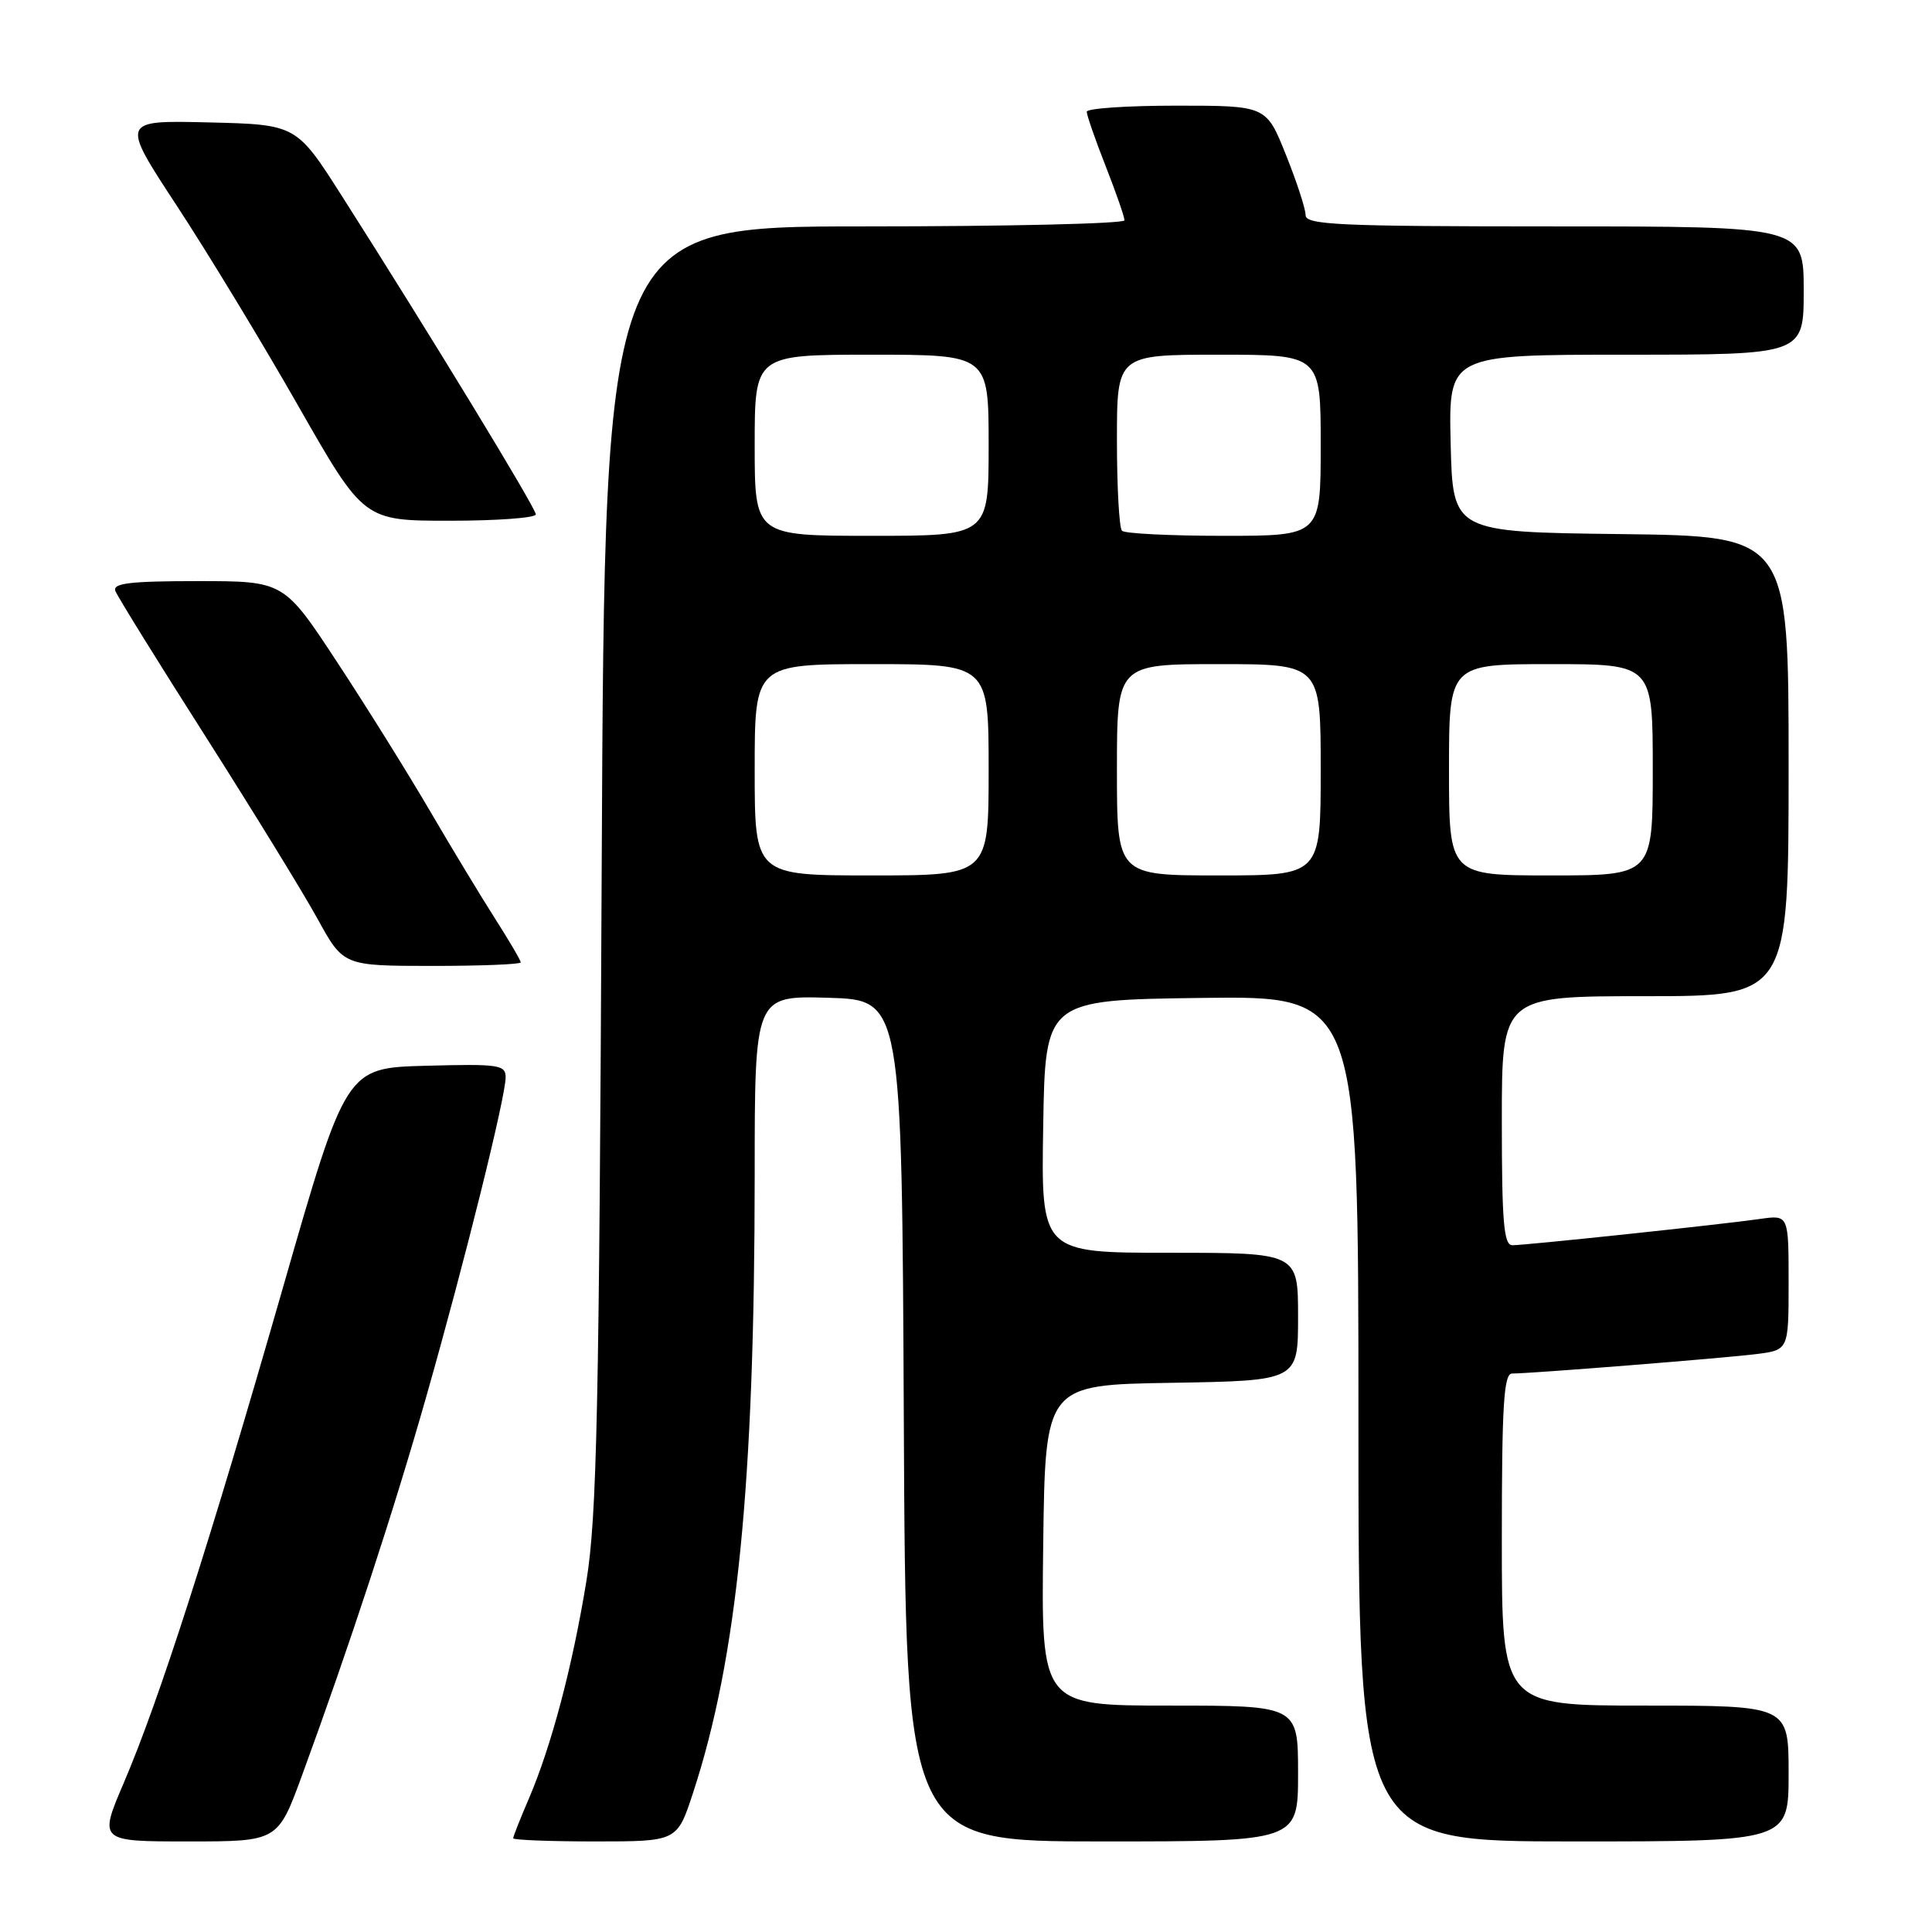 <?xml version="1.0" encoding="UTF-8" standalone="no"?>
<!DOCTYPE svg PUBLIC "-//W3C//DTD SVG 1.1//EN" "http://www.w3.org/Graphics/SVG/1.1/DTD/svg11.dtd" >
<svg xmlns="http://www.w3.org/2000/svg" xmlns:xlink="http://www.w3.org/1999/xlink" version="1.1" viewBox="0 0 256 256">
 <g >
 <path fill="currentColor"
d=" M 40.02 235.25 C 46.31 218.07 52.16 200.27 56.50 185.00 C 61.62 167.01 67.00 145.35 67.00 142.74 C 67.00 141.09 66.07 140.96 56.43 141.22 C 45.85 141.50 45.85 141.50 37.49 170.62 C 27.70 204.72 21.09 225.27 16.43 236.17 C 13.08 244.00 13.08 244.00 24.94 244.00 C 36.81 244.00 36.81 244.00 40.02 235.25 Z  M 91.82 237.60 C 97.69 219.73 99.99 196.66 100.00 155.71 C 100.00 131.93 100.00 131.93 109.75 132.21 C 119.50 132.50 119.50 132.50 119.76 188.25 C 120.02 244.00 120.02 244.00 146.01 244.00 C 172.00 244.00 172.00 244.00 172.00 235.00 C 172.00 226.00 172.00 226.00 154.98 226.00 C 137.96 226.00 137.96 226.00 138.23 204.75 C 138.50 183.50 138.50 183.50 155.25 183.23 C 172.00 182.95 172.00 182.95 172.00 174.48 C 172.00 166.00 172.00 166.00 154.98 166.00 C 137.95 166.00 137.95 166.00 138.23 149.25 C 138.50 132.50 138.50 132.50 159.25 132.23 C 180.00 131.96 180.00 131.96 180.00 187.98 C 180.00 244.00 180.00 244.00 208.50 244.00 C 237.00 244.00 237.00 244.00 237.00 235.00 C 237.00 226.00 237.00 226.00 218.00 226.00 C 199.00 226.00 199.00 226.00 199.00 204.00 C 199.00 186.14 199.26 182.00 200.36 182.00 C 202.87 182.00 228.46 179.96 232.75 179.42 C 237.00 178.88 237.00 178.88 237.00 169.93 C 237.00 160.98 237.00 160.98 233.25 161.51 C 228.22 162.24 202.17 165.00 200.40 165.00 C 199.26 165.00 199.00 162.00 199.00 148.50 C 199.00 132.00 199.00 132.00 218.00 132.00 C 237.00 132.00 237.00 132.00 237.00 101.52 C 237.00 71.04 237.00 71.04 214.75 70.77 C 192.50 70.50 192.50 70.50 192.22 58.75 C 191.94 47.00 191.94 47.00 215.47 47.00 C 239.00 47.00 239.00 47.00 239.00 38.50 C 239.00 30.00 239.00 30.00 206.00 30.00 C 177.44 30.00 173.00 29.80 173.00 28.51 C 173.00 27.69 171.83 24.09 170.39 20.51 C 167.79 14.00 167.79 14.00 155.89 14.00 C 149.35 14.00 144.00 14.36 144.00 14.81 C 144.00 15.26 145.12 18.49 146.50 22.00 C 147.88 25.51 149.00 28.74 149.00 29.19 C 149.00 29.64 133.50 30.00 114.57 30.00 C 80.13 30.00 80.13 30.00 79.73 114.75 C 79.39 186.99 79.09 200.98 77.70 209.50 C 75.85 220.84 73.07 231.34 70.06 238.37 C 68.92 241.01 68.00 243.35 68.00 243.58 C 68.00 243.81 72.89 244.00 78.86 244.00 C 89.72 244.00 89.72 244.00 91.82 237.60 Z  M 69.00 127.52 C 69.00 127.26 67.48 124.67 65.63 121.77 C 63.78 118.87 59.89 112.45 57.00 107.50 C 54.11 102.55 48.57 93.66 44.68 87.75 C 37.62 77.00 37.62 77.00 26.20 77.00 C 17.22 77.00 14.89 77.28 15.29 78.31 C 15.56 79.03 20.93 87.69 27.22 97.56 C 33.50 107.43 40.19 118.31 42.07 121.74 C 45.50 127.98 45.50 127.98 57.25 127.99 C 63.71 127.99 69.00 127.78 69.00 127.52 Z  M 71.00 68.16 C 71.00 67.32 56.90 44.17 45.32 26.00 C 39.27 16.50 39.27 16.50 27.64 16.22 C 16.00 15.94 16.00 15.94 23.40 27.22 C 27.47 33.42 34.72 45.36 39.50 53.75 C 48.20 69.00 48.20 69.00 59.60 69.00 C 65.87 69.00 71.00 68.62 71.00 68.16 Z  M 100.00 102.00 C 100.00 88.00 100.00 88.00 115.50 88.00 C 131.00 88.00 131.00 88.00 131.00 102.00 C 131.00 116.00 131.00 116.00 115.50 116.00 C 100.00 116.00 100.00 116.00 100.00 102.00 Z  M 148.00 102.00 C 148.00 88.00 148.00 88.00 161.50 88.00 C 175.00 88.00 175.00 88.00 175.00 102.00 C 175.00 116.00 175.00 116.00 161.50 116.00 C 148.00 116.00 148.00 116.00 148.00 102.00 Z  M 192.00 102.00 C 192.00 88.00 192.00 88.00 205.50 88.00 C 219.00 88.00 219.00 88.00 219.00 102.00 C 219.00 116.00 219.00 116.00 205.50 116.00 C 192.00 116.00 192.00 116.00 192.00 102.00 Z  M 100.00 59.00 C 100.00 47.00 100.00 47.00 115.50 47.00 C 131.00 47.00 131.00 47.00 131.00 59.00 C 131.00 71.00 131.00 71.00 115.50 71.00 C 100.00 71.00 100.00 71.00 100.00 59.00 Z  M 148.67 70.33 C 148.30 69.97 148.00 64.57 148.00 58.33 C 148.00 47.00 148.00 47.00 161.50 47.00 C 175.00 47.00 175.00 47.00 175.00 59.00 C 175.00 71.00 175.00 71.00 162.17 71.00 C 155.11 71.00 149.03 70.70 148.67 70.33 Z "/>
</g>
</svg>